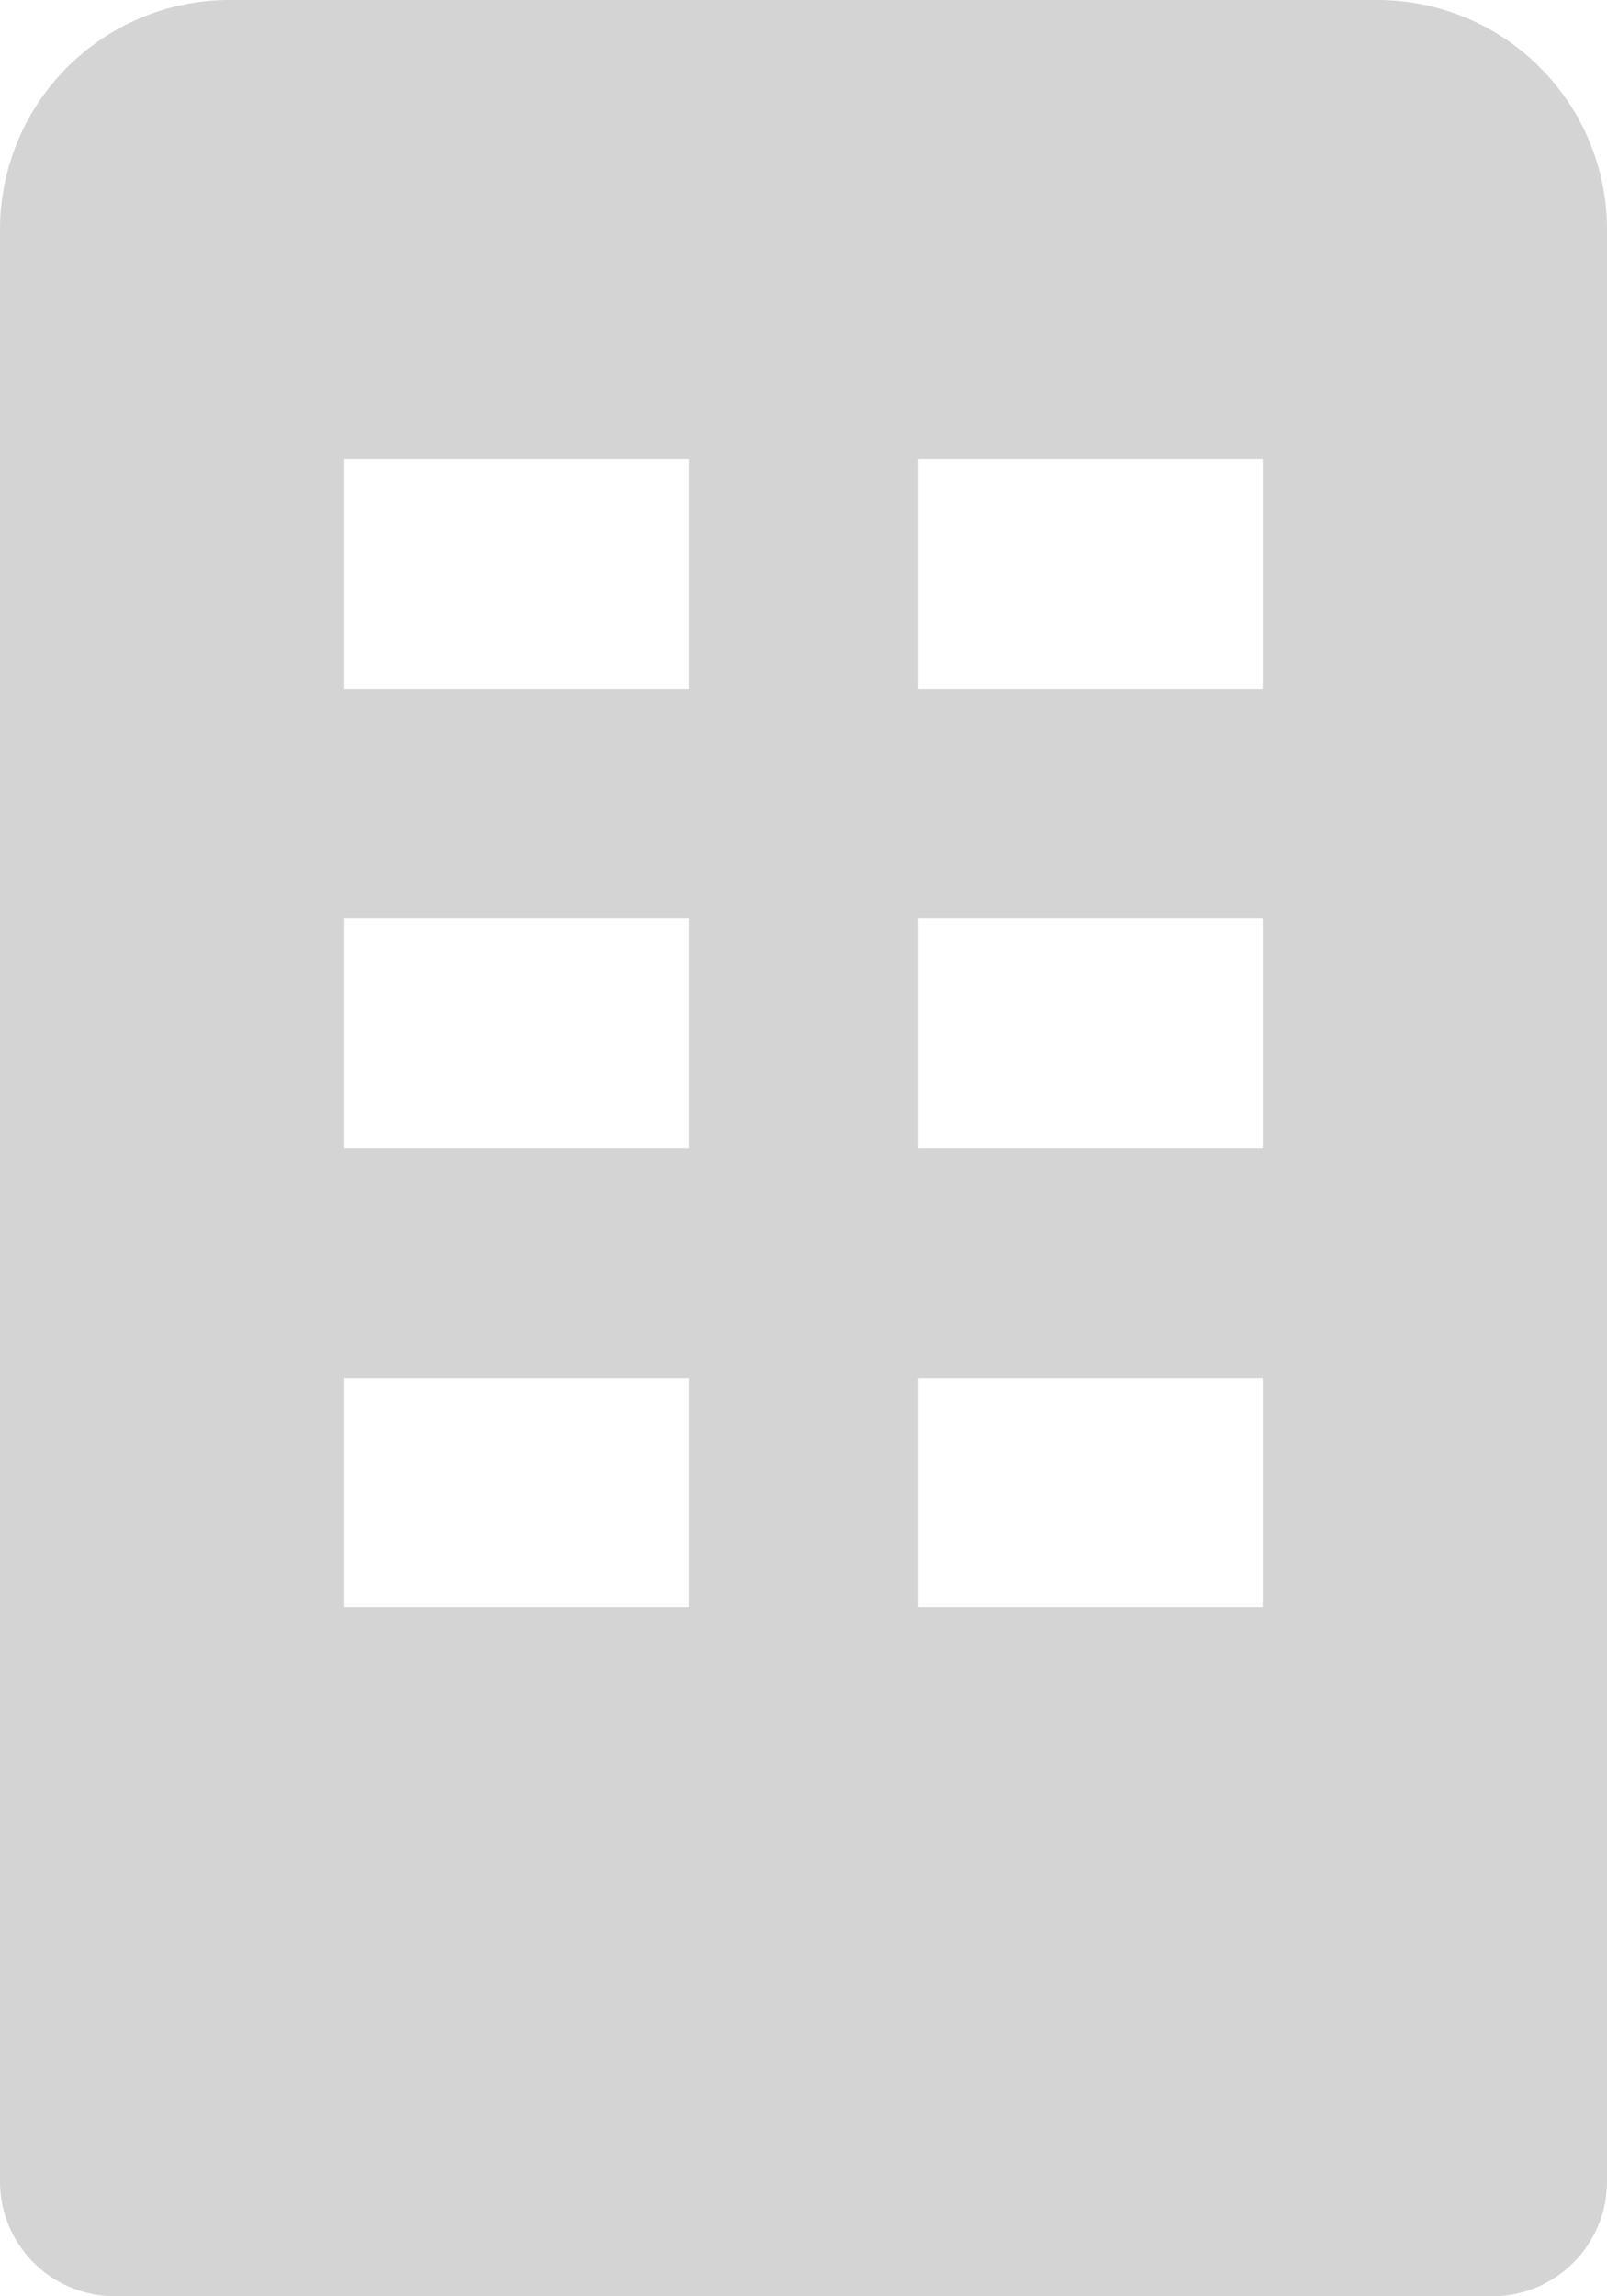 <svg xmlns="http://www.w3.org/2000/svg" width="8.4" height="12" viewBox="0 0 8.4 12">
  <path id="bxs-building" d="M12.2,2h-6A1.2,1.2,0,0,0,5,3.2V13.4a.6.6,0,0,0,.6.6h7.2a.6.6,0,0,0,.6-.6V3.2A1.2,1.2,0,0,0,12.2,2ZM8.6,10.4H6.8V9.2H8.6ZM8.6,8H6.8V6.8H8.6Zm0-2.4H6.8V4.4H8.6Zm3,4.8H9.8V9.2h1.8Zm0-2.4H9.8V6.8h1.8Zm0-2.4H9.8V4.4h1.8Z" transform="translate(-5 -2)" fill="rgba(170,170,170,0.5)"/>
</svg>
